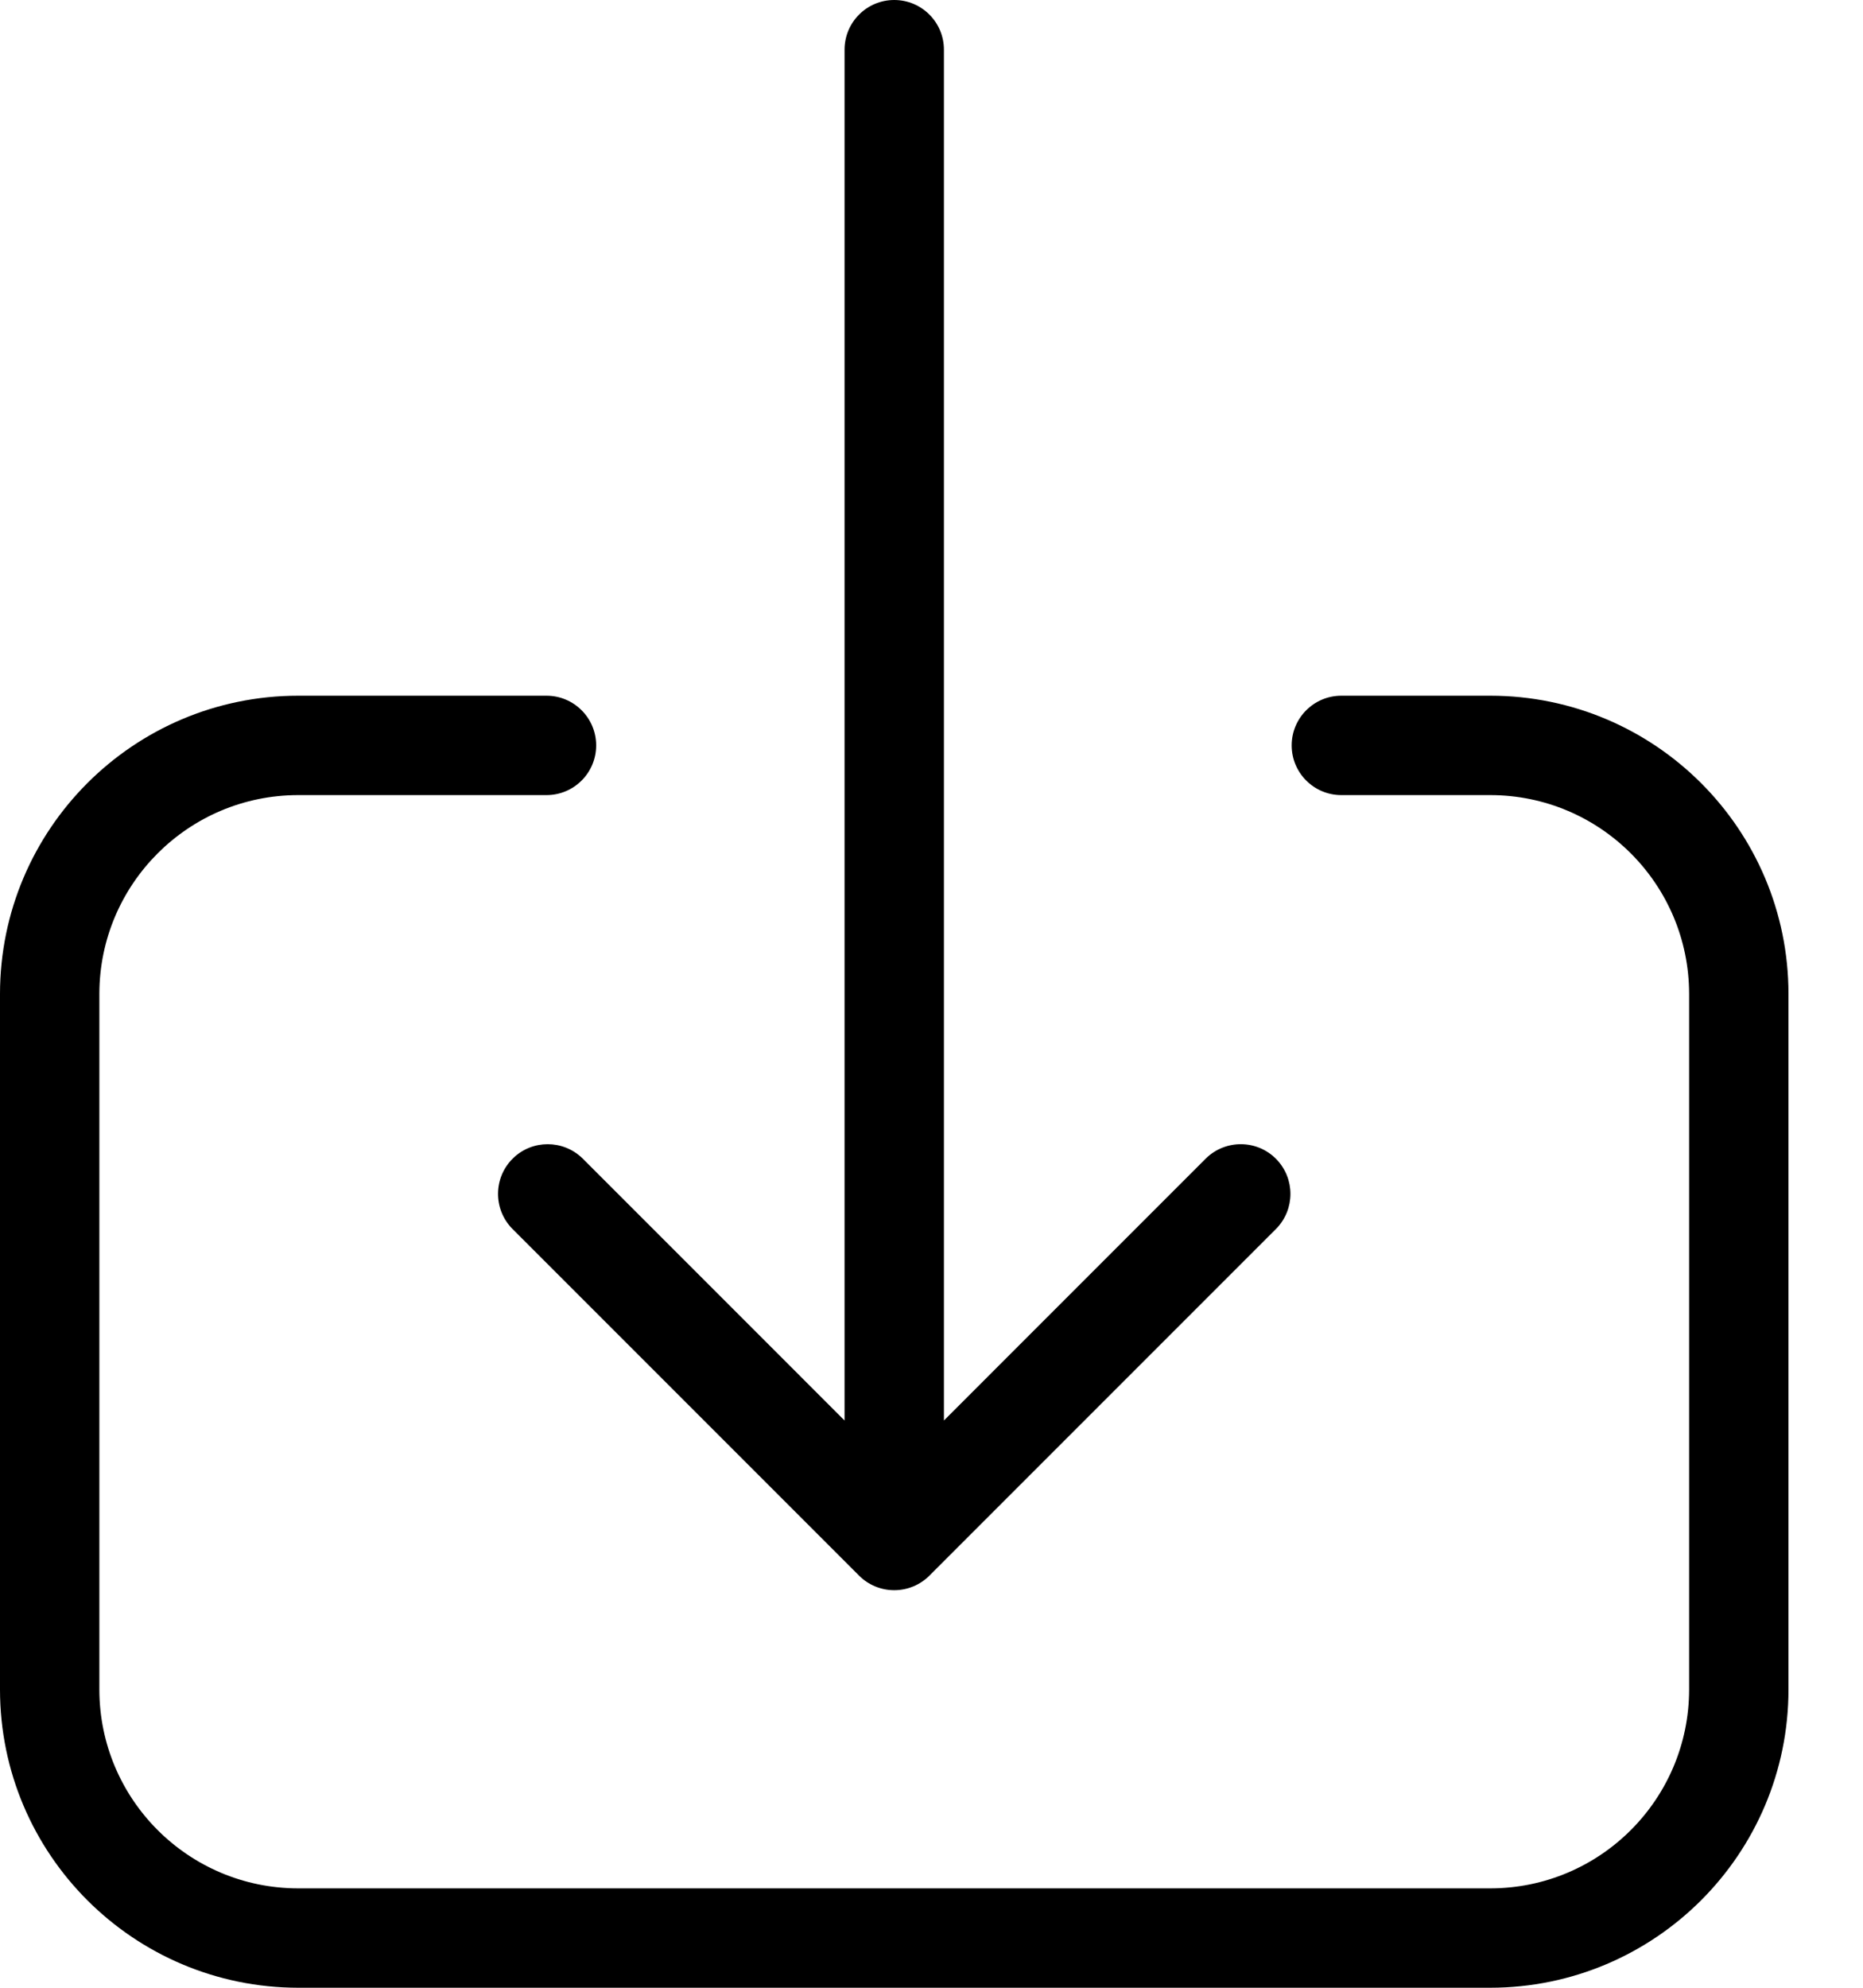 <svg width="15" height="16" viewBox="0 0 15 16" fill="none" xmlns="http://www.w3.org/2000/svg">
<path d="M4.13 9.324C3.972 9.479 3.97 9.732 4.124 9.89L6.917 12.683C6.992 12.758 7.094 12.8 7.2 12.8C7.306 12.8 7.408 12.758 7.483 12.683L10.276 9.89C10.428 9.734 10.428 9.486 10.276 9.33C10.121 9.172 9.868 9.17 9.71 9.324L7.6 11.434V0.4C7.6 0.179 7.421 0 7.2 0C6.979 0 6.8 0.179 6.8 0.4V11.434L4.69 9.324C4.534 9.172 4.285 9.172 4.13 9.324ZM12 5.6H10.8C10.579 5.6 10.4 5.779 10.4 6C10.4 6.221 10.579 6.4 10.8 6.4H12C12.883 6.401 13.599 7.117 13.6 8V13.6C13.599 14.483 12.883 15.199 12 15.2H2.4C1.517 15.199 0.801 14.483 0.8 13.6V8C0.801 7.117 1.517 6.401 2.4 6.4H4.4C4.621 6.4 4.8 6.221 4.8 6C4.8 5.779 4.621 5.6 4.4 5.6H2.4C1.075 5.601 0.001 6.675 0 8V13.6C0.001 14.925 1.075 15.998 2.4 16H12C13.325 15.998 14.399 14.925 14.4 13.6V8C14.399 6.675 13.325 5.601 12 5.6Z" fill="black"/>
</svg>
